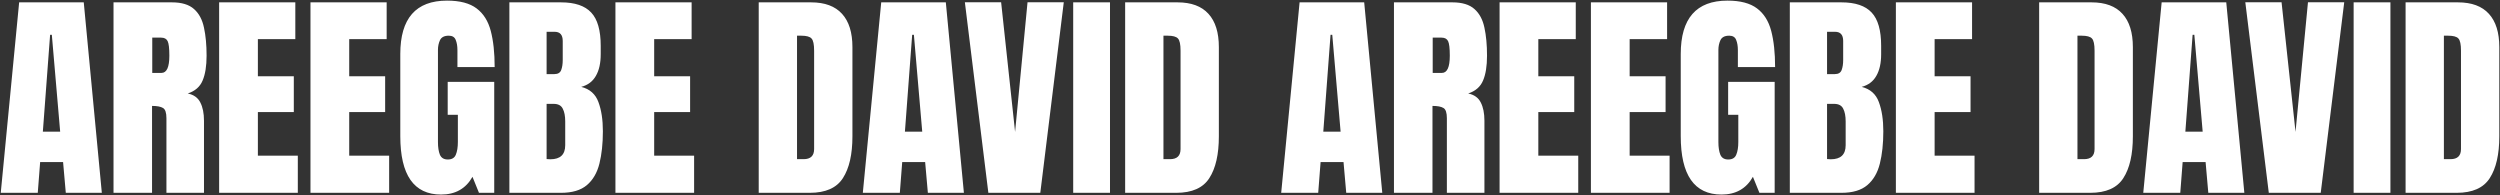 <svg width="2256" height="176" viewBox="0 0 2256 176" fill="none" xmlns="http://www.w3.org/2000/svg">
<rect x="0" y="0" width="2256" height="176" fill="#333333" stroke="none"/>
<path d="M0.68 174L17.281 2.125H75.582L91.891 174H59.371L56.93 146.266H36.227L34.078 174H0.68ZM38.668 118.824H54.293L46.773 31.422H45.211L38.668 118.824ZM102.438 174V2.125H155.172C163.961 2.125 170.602 4.143 175.094 8.18C179.586 12.151 182.581 17.75 184.078 24.977C185.641 32.138 186.422 40.569 186.422 50.27C186.422 59.645 185.217 67.132 182.809 72.731C180.465 78.329 176.005 82.203 169.43 84.352C174.833 85.458 178.609 88.16 180.758 92.457C182.971 96.689 184.078 102.19 184.078 108.961V174H150.191V106.715C150.191 101.702 149.15 98.609 147.066 97.438C145.048 96.201 141.76 95.582 137.203 95.582V174H102.438ZM137.398 65.797H145.699C150.452 65.797 152.828 60.621 152.828 50.27C152.828 43.564 152.307 39.169 151.266 37.086C150.224 35.003 148.271 33.961 145.406 33.961H137.398V65.797ZM197.75 174V2.125H266.5V35.328H232.711V68.824H265.133V101.148H232.711V140.504H268.746V174H197.75ZM280.172 174V2.125H348.922V35.328H315.133V68.824H347.555V101.148H315.133V140.504H351.168V174H280.172ZM398.043 175.562C373.499 175.562 361.227 157.984 361.227 122.828V48.707C361.227 16.611 375.289 0.562 403.414 0.562C415.003 0.562 423.889 2.906 430.074 7.594C436.259 12.216 440.523 18.987 442.867 27.906C445.211 36.825 446.383 47.698 446.383 60.523H412.789V45.289C412.789 41.578 412.268 38.486 411.227 36.012C410.25 33.473 408.167 32.203 404.977 32.203C401.005 32.203 398.368 33.538 397.066 36.207C395.829 38.876 395.211 41.806 395.211 44.996V128.297C395.211 132.919 395.797 136.695 396.969 139.625C398.206 142.49 400.582 143.922 404.098 143.922C407.743 143.922 410.152 142.49 411.324 139.625C412.561 136.695 413.18 132.854 413.18 128.102V103.59H404V73.902H445.992V174H432.223L426.363 159.547C420.374 170.224 410.934 175.562 398.043 175.562ZM459.664 174V2.125H506.246C518.746 2.125 527.828 5.185 533.492 11.305C539.221 17.359 542.086 27.385 542.086 41.383V48.902C542.086 56.975 540.621 63.518 537.691 68.531C534.827 73.544 530.432 76.832 524.508 78.394C532.255 80.348 537.431 84.938 540.035 92.164C542.704 99.326 544.039 108.082 544.039 118.434C544.039 129.566 542.997 139.299 540.914 147.633C538.831 155.966 535.055 162.444 529.586 167.066C524.117 171.689 516.337 174 506.246 174H459.664ZM493.258 66.871H500.289C503.479 66.871 505.53 65.634 506.441 63.16C507.353 60.686 507.809 57.724 507.809 54.273V36.988C507.809 31.454 505.367 28.688 500.484 28.688H493.258V66.871ZM496.676 143.727C505.595 143.727 510.055 139.495 510.055 131.031V109.547C510.055 104.664 509.306 100.823 507.809 98.023C506.376 95.159 503.642 93.727 499.605 93.727H493.258V143.531C494.69 143.661 495.829 143.727 496.676 143.727ZM555.367 174V2.125H624.117V35.328H590.328V68.824H622.75V101.148H590.328V140.504H626.363V174H555.367ZM684.664 174V2.125H731.93C744.299 2.125 753.609 5.576 759.859 12.477C766.109 19.312 769.234 29.338 769.234 42.555V123.023C769.234 139.299 766.37 151.865 760.641 160.719C754.977 169.573 745.016 174 730.758 174H684.664ZM719.234 143.629H725.191C731.507 143.629 734.664 140.569 734.664 134.449V45.777C734.664 40.048 733.883 36.37 732.32 34.742C730.823 33.05 727.73 32.203 723.043 32.203H719.234V143.629ZM778.609 174L795.211 2.125H853.512L869.82 174H837.301L834.859 146.266H814.156L812.008 174H778.609ZM816.598 118.824H832.223L824.703 31.422H823.141L816.598 118.824ZM891.891 174L870.699 2.027H903.414L916.012 119.02L927.242 2.027H959.957L938.766 174H891.891ZM968.453 174V2.125H1001.66V174H968.453ZM1015.33 174V2.125H1062.59C1074.96 2.125 1084.27 5.576 1090.52 12.477C1096.77 19.312 1099.9 29.338 1099.9 42.555V123.023C1099.9 139.299 1097.03 151.865 1091.3 160.719C1085.64 169.573 1075.68 174 1061.42 174H1015.33ZM1049.9 143.629H1055.86C1062.17 143.629 1065.33 140.569 1065.33 134.449V45.777C1065.33 40.048 1064.55 36.37 1062.98 34.742C1061.49 33.05 1058.39 32.203 1053.71 32.203H1049.9V143.629ZM1156.15 174L1172.75 2.125H1231.05L1247.36 174H1214.84L1212.4 146.266H1191.7L1189.55 174H1156.15ZM1194.14 118.824H1209.76L1202.24 31.422H1200.68L1194.14 118.824ZM1257.91 174V2.125H1310.64C1319.43 2.125 1326.07 4.143 1330.56 8.18C1335.05 12.151 1338.05 17.75 1339.55 24.977C1341.11 32.138 1341.89 40.569 1341.89 50.27C1341.89 59.645 1340.69 67.132 1338.28 72.731C1335.93 78.329 1331.47 82.203 1324.9 84.352C1330.3 85.458 1334.08 88.16 1336.23 92.457C1338.44 96.689 1339.55 102.19 1339.55 108.961V174H1305.66V106.715C1305.66 101.702 1304.62 98.609 1302.54 97.438C1300.52 96.201 1297.23 95.582 1292.67 95.582V174H1257.91ZM1292.87 65.797H1301.17C1305.92 65.797 1308.3 60.621 1308.3 50.27C1308.3 43.564 1307.78 39.169 1306.73 37.086C1305.69 35.003 1303.74 33.961 1300.88 33.961H1292.87V65.797ZM1353.22 174V2.125H1421.97V35.328H1388.18V68.824H1420.6V101.148H1388.18V140.504H1424.21V174H1353.22ZM1435.64 174V2.125H1504.39V35.328H1470.6V68.824H1503.02V101.148H1470.6V140.504H1506.64V174H1435.64ZM1553.51 175.562C1528.97 175.562 1516.7 157.984 1516.7 122.828V48.707C1516.7 16.611 1530.76 0.562 1558.88 0.562C1570.47 0.562 1579.36 2.906 1585.54 7.594C1591.73 12.216 1595.99 18.987 1598.34 27.906C1600.68 36.825 1601.85 47.698 1601.85 60.523H1568.26V45.289C1568.26 41.578 1567.74 38.486 1566.7 36.012C1565.72 33.473 1563.64 32.203 1560.45 32.203C1556.47 32.203 1553.84 33.538 1552.54 36.207C1551.3 38.876 1550.68 41.806 1550.68 44.996V128.297C1550.68 132.919 1551.27 136.695 1552.44 139.625C1553.67 142.49 1556.05 143.922 1559.57 143.922C1563.21 143.922 1565.62 142.49 1566.79 139.625C1568.03 136.695 1568.65 132.854 1568.65 128.102V103.59H1559.47V73.902H1601.46V174H1587.69L1581.83 159.547C1575.84 170.224 1566.4 175.562 1553.51 175.562ZM1615.13 174V2.125H1661.71C1674.21 2.125 1683.3 5.185 1688.96 11.305C1694.69 17.359 1697.55 27.385 1697.55 41.383V48.902C1697.55 56.975 1696.09 63.518 1693.16 68.531C1690.3 73.544 1685.9 76.832 1679.98 78.394C1687.72 80.348 1692.9 84.938 1695.5 92.164C1698.17 99.326 1699.51 108.082 1699.51 118.434C1699.51 129.566 1698.47 139.299 1696.38 147.633C1694.3 155.966 1690.52 162.444 1685.05 167.066C1679.59 171.689 1671.81 174 1661.71 174H1615.13ZM1648.73 66.871H1655.76C1658.95 66.871 1661 65.634 1661.91 63.16C1662.82 60.686 1663.28 57.724 1663.28 54.273V36.988C1663.28 31.454 1660.84 28.688 1655.95 28.688H1648.73V66.871ZM1652.14 143.727C1661.06 143.727 1665.52 139.495 1665.52 131.031V109.547C1665.52 104.664 1664.77 100.823 1663.28 98.023C1661.85 95.159 1659.11 93.727 1655.07 93.727H1648.73V143.531C1650.16 143.661 1651.3 143.727 1652.14 143.727ZM1710.84 174V2.125H1779.59V35.328H1745.8V68.824H1778.22V101.148H1745.8V140.504H1781.83V174H1710.84ZM1840.13 174V2.125H1887.4C1899.77 2.125 1909.08 5.576 1915.33 12.477C1921.58 19.312 1924.7 29.338 1924.7 42.555V123.023C1924.7 139.299 1921.84 151.865 1916.11 160.719C1910.45 169.573 1900.48 174 1886.23 174H1840.13ZM1874.7 143.629H1880.66C1886.98 143.629 1890.13 140.569 1890.13 134.449V45.777C1890.13 40.048 1889.35 36.37 1887.79 34.742C1886.29 33.05 1883.2 32.203 1878.51 32.203H1874.7V143.629ZM1934.08 174L1950.68 2.125H2008.98L2025.29 174H1992.77L1990.33 146.266H1969.62L1967.48 174H1934.08ZM1972.07 118.824H1987.69L1980.17 31.422H1978.61L1972.07 118.824ZM2047.36 174L2026.17 2.027H2058.88L2071.48 119.02L2082.71 2.027H2115.43L2094.23 174H2047.36ZM2123.92 174V2.125H2157.12V174H2123.92ZM2170.8 174V2.125H2218.06C2230.43 2.125 2239.74 5.576 2245.99 12.477C2252.24 19.312 2255.37 29.338 2255.37 42.555V123.023C2255.37 139.299 2252.5 151.865 2246.77 160.719C2241.11 169.573 2231.15 174 2216.89 174H2170.8ZM2205.37 143.629H2211.32C2217.64 143.629 2220.8 140.569 2220.8 134.449V45.777C2220.8 40.048 2220.02 36.37 2218.45 34.742C2216.96 33.05 2213.86 32.203 2209.18 32.203H2205.37V143.629Z" fill="white"/>
</svg>
